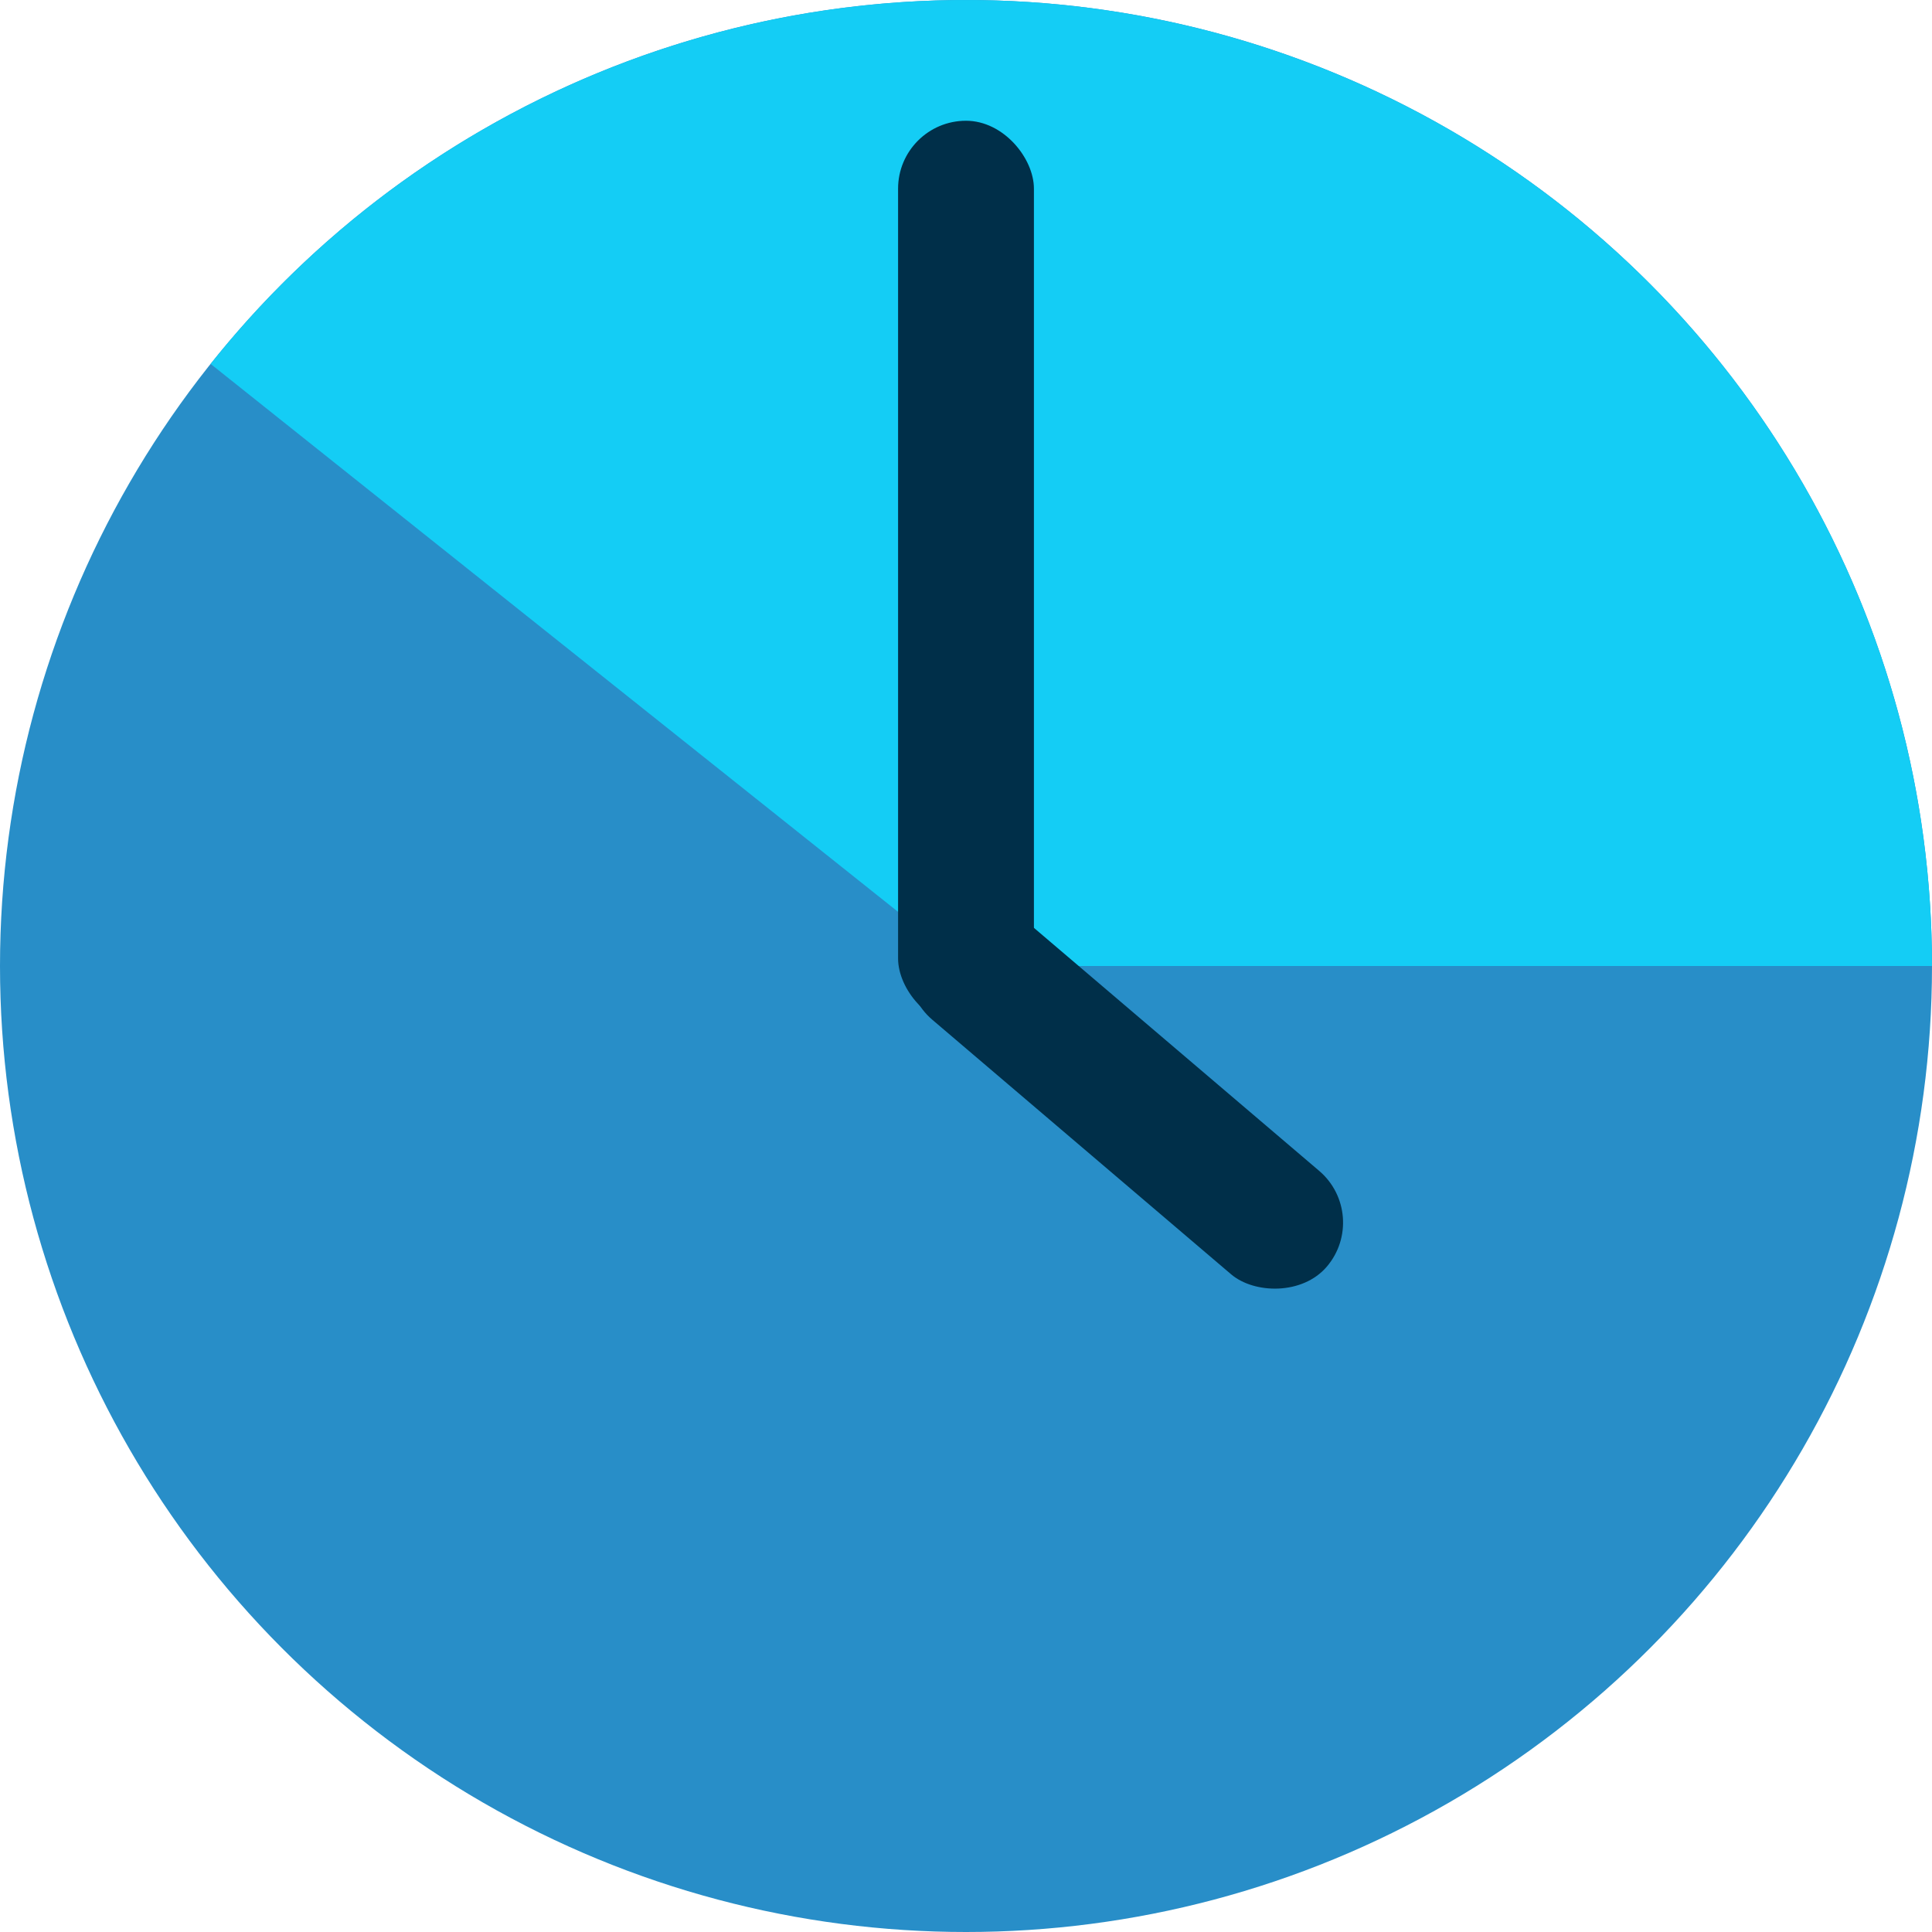 <svg width="256" height="256" viewBox="0 0 256 256" fill="none" xmlns="http://www.w3.org/2000/svg">
<g clip-path="url(#clip0_1_2)">
<circle cx="128" cy="128" r="128" fill="#288EC8"/>
<path d="M256 128C256 101.457 247.748 75.57 232.387 53.923C217.026 32.277 195.315 15.941 170.26 7.178C145.205 -1.586 118.046 -2.344 92.541 5.009C67.037 12.363 44.449 27.462 27.905 48.219L125.812 126.256C127.229 127.385 128.987 128 130.798 128H256Z" fill="#14CDF5"/>
<rect x="119" y="16" width="18" height="120" rx="9" fill="#002F49"/>
<rect x="181.65" y="160.983" width="18" height="70" rx="9" transform="rotate(130.428 181.65 160.983)" fill="#002F49"/>
</g>
<defs>
<clipPath id="clip0_1_2">
<rect width="256" height="256" fill="white"/>
</clipPath>
</defs>
</svg>
